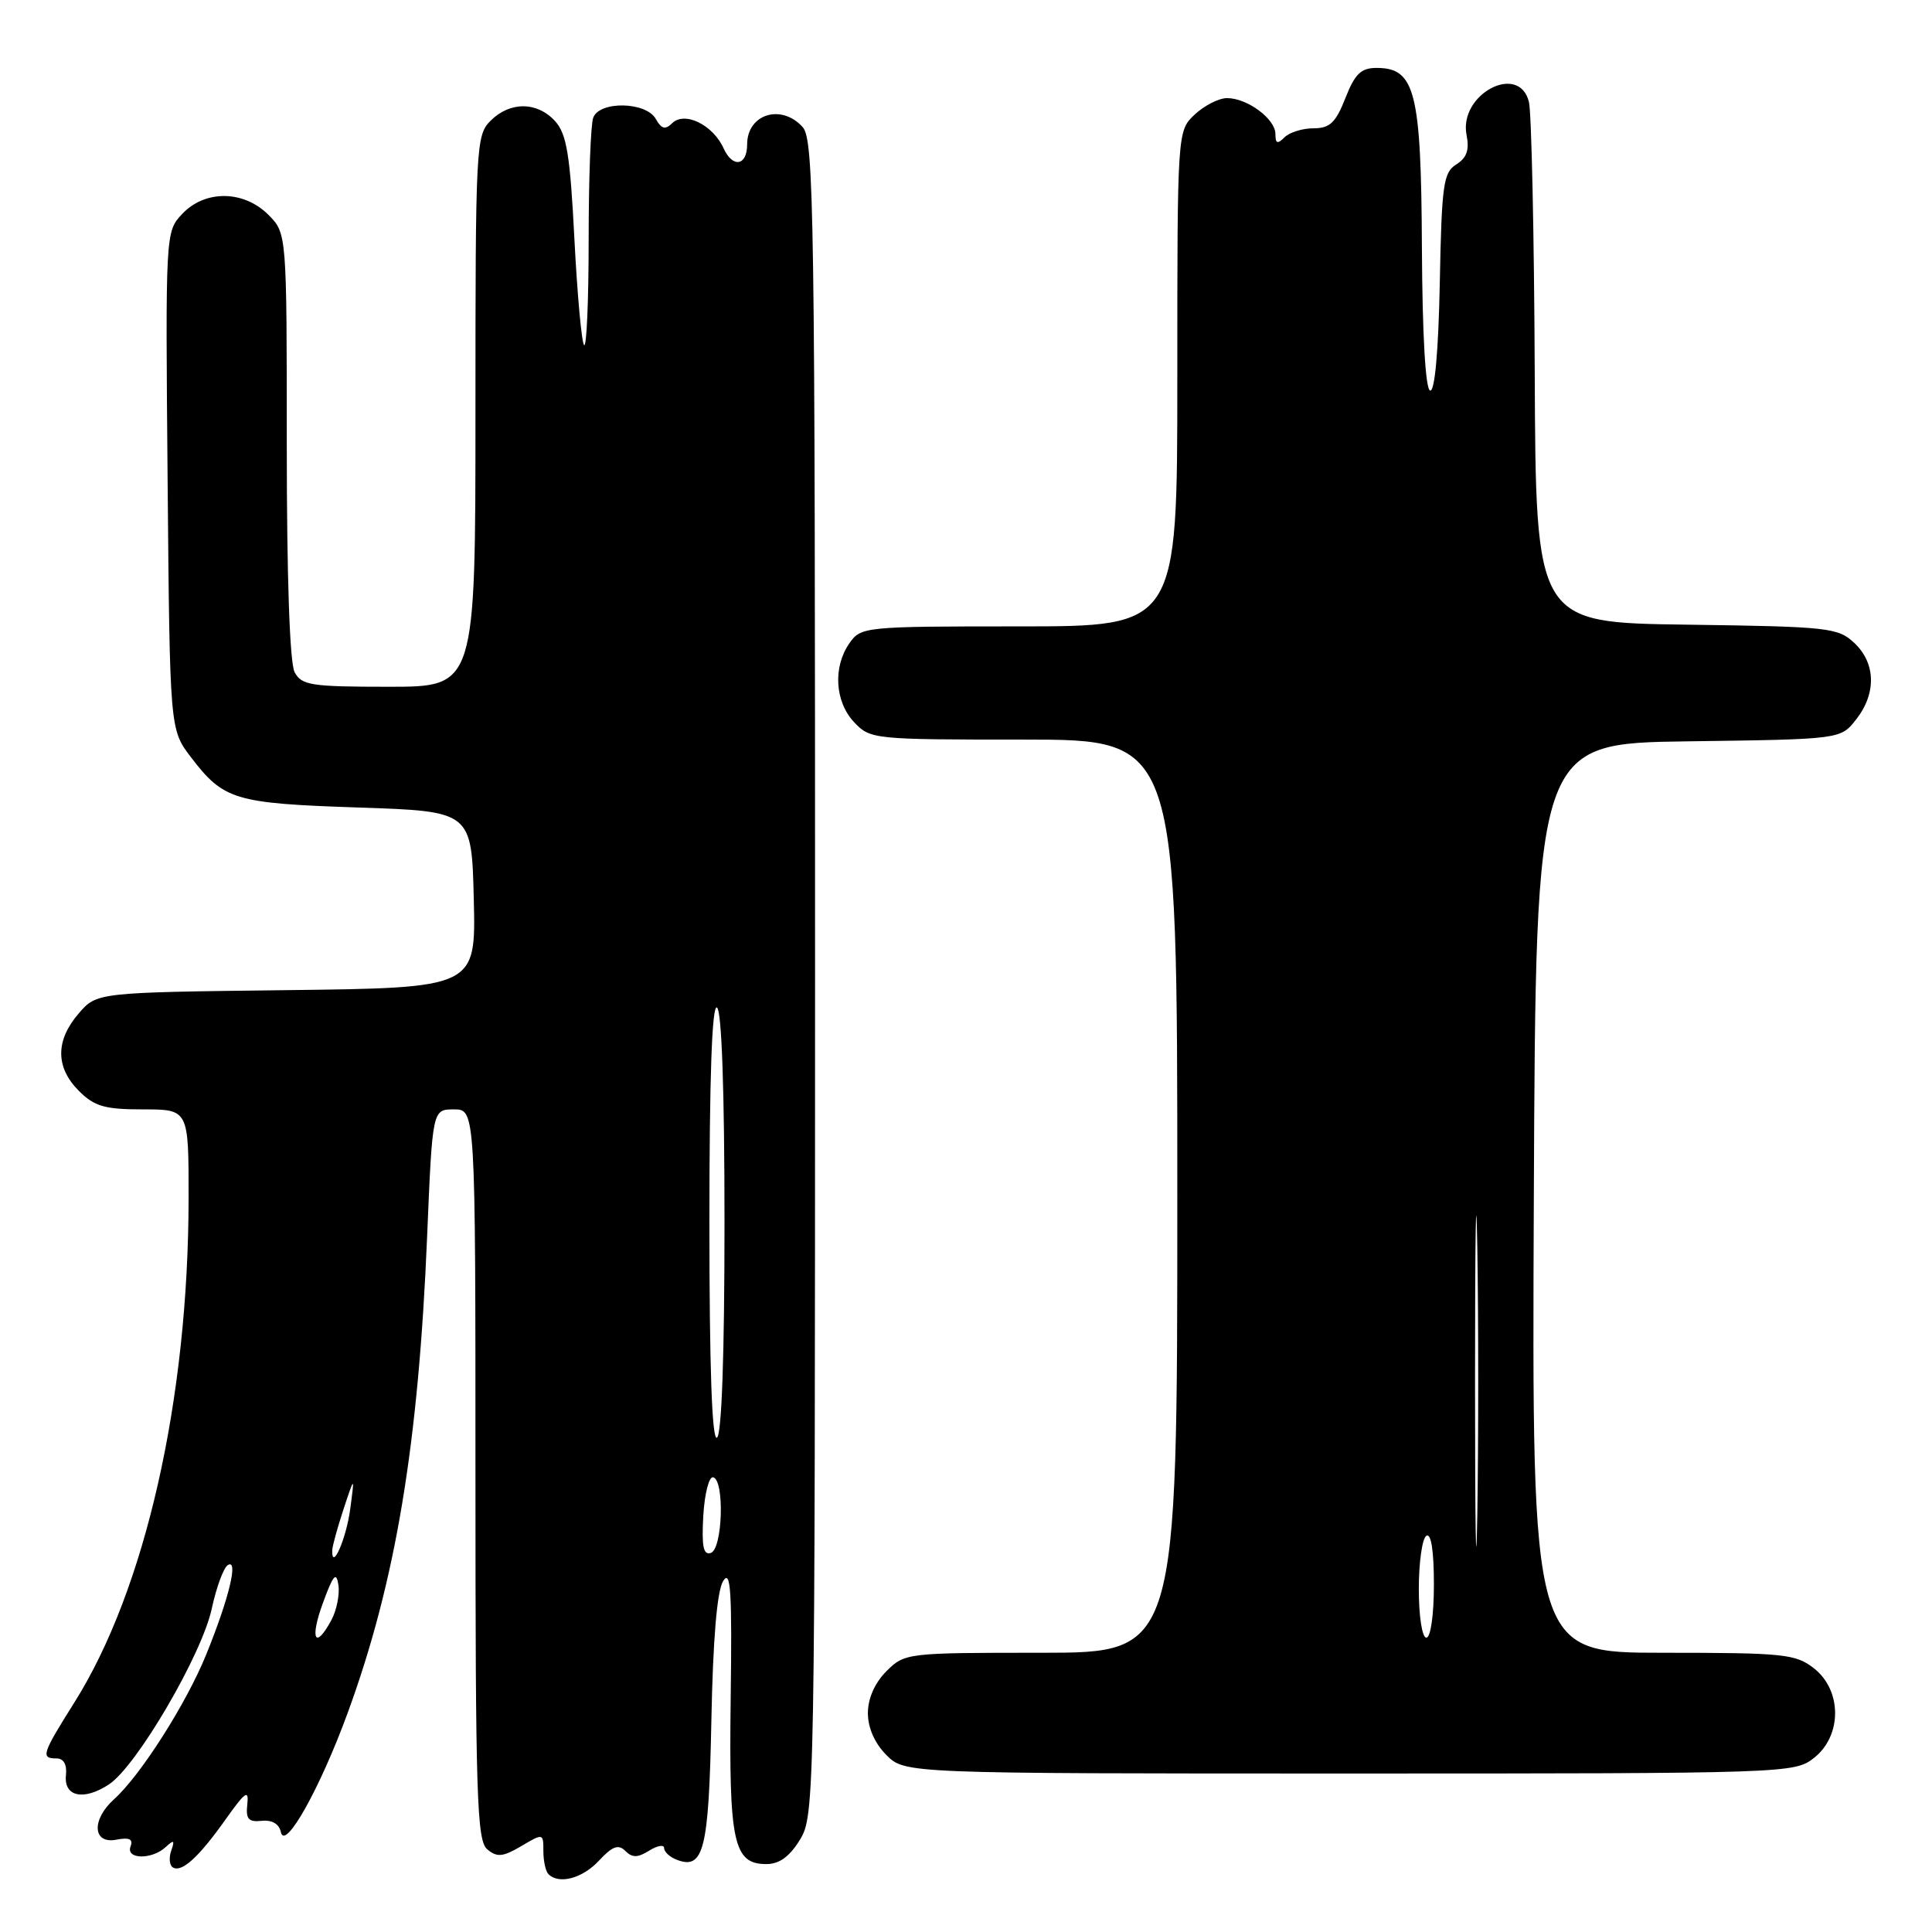 <?xml version="1.0" encoding="UTF-8" standalone="no"?>
<!DOCTYPE svg PUBLIC "-//W3C//DTD SVG 1.1//EN" "http://www.w3.org/Graphics/SVG/1.1/DTD/svg11.dtd" >
<svg xmlns="http://www.w3.org/2000/svg" xmlns:xlink="http://www.w3.org/1999/xlink" version="1.1" viewBox="0 0 256 256">
 <g >
 <path fill="currentColor"
d=" M 79.38 246.53 C 81.15 244.63 81.94 244.34 82.86 245.26 C 83.78 246.18 84.50 246.17 86.02 245.22 C 87.11 244.54 88.00 244.39 88.00 244.88 C 88.00 245.38 88.75 246.08 89.68 246.43 C 93.25 247.80 93.92 245.10 94.26 228.00 C 94.47 217.20 95.01 210.81 95.82 209.50 C 96.82 207.88 97.01 210.78 96.82 225.00 C 96.57 244.16 97.18 247.00 101.55 247.00 C 103.27 247.00 104.63 246.01 106.01 243.75 C 107.95 240.56 107.99 238.39 108.00 129.58 C 108.00 27.77 107.86 18.51 106.35 16.83 C 103.51 13.70 99.00 15.12 99.00 19.14 C 99.00 21.98 97.09 22.30 95.89 19.67 C 94.47 16.53 90.71 14.70 89.06 16.33 C 88.15 17.23 87.64 17.09 86.89 15.75 C 85.60 13.47 79.46 13.35 78.61 15.58 C 78.27 16.45 78.00 23.73 78.00 31.75 C 78.00 39.77 77.73 46.06 77.40 45.73 C 77.07 45.41 76.49 39.06 76.11 31.63 C 75.54 20.49 75.09 17.76 73.56 16.06 C 71.19 13.45 67.58 13.42 65.00 16.00 C 63.07 17.93 63.00 19.33 63.00 54.50 C 63.00 91.00 63.00 91.00 51.54 91.00 C 41.22 91.00 39.97 90.81 39.04 89.07 C 38.39 87.86 38.00 76.49 38.00 59.02 C 38.00 30.91 38.00 30.91 35.55 28.45 C 32.28 25.19 27.15 25.14 24.13 28.36 C 21.93 30.70 21.92 30.84 22.21 63.69 C 22.50 96.66 22.50 96.66 25.29 100.32 C 29.64 106.02 31.08 106.45 47.50 107.00 C 62.50 107.50 62.50 107.50 62.78 119.20 C 63.06 130.90 63.06 130.90 37.94 131.20 C 12.82 131.50 12.82 131.50 10.41 134.31 C 7.33 137.89 7.35 141.44 10.45 144.55 C 12.52 146.61 13.87 147.00 18.95 147.00 C 25.00 147.00 25.00 147.00 24.99 158.75 C 24.97 185.42 19.26 210.66 9.84 225.61 C 5.55 232.43 5.37 233.00 7.49 233.00 C 8.43 233.00 8.89 233.81 8.74 235.21 C 8.43 238.08 11.08 238.65 14.44 236.44 C 18.09 234.05 26.76 219.24 28.06 213.15 C 28.67 210.33 29.62 207.73 30.19 207.38 C 31.63 206.49 30.36 211.76 27.33 219.22 C 24.69 225.73 18.62 235.26 15.12 238.40 C 12.09 241.13 12.27 244.37 15.41 243.77 C 17.13 243.44 17.67 243.69 17.30 244.66 C 16.64 246.38 20.11 246.45 21.95 244.75 C 23.05 243.73 23.18 243.82 22.69 245.22 C 22.36 246.16 22.45 247.16 22.90 247.44 C 24.07 248.16 26.34 246.10 29.90 241.07 C 32.50 237.41 32.99 237.06 32.77 239.07 C 32.55 241.04 32.92 241.46 34.68 241.27 C 36.06 241.13 36.99 241.68 37.22 242.77 C 37.74 245.32 42.44 236.92 46.09 226.91 C 52.44 209.53 55.45 191.43 56.60 163.75 C 57.30 147.00 57.30 147.00 60.15 147.00 C 63.00 147.00 63.00 147.00 63.00 195.38 C 63.00 238.06 63.18 243.91 64.57 245.05 C 65.86 246.13 66.63 246.06 69.07 244.62 C 71.98 242.90 72.00 242.91 72.00 245.28 C 72.00 246.59 72.30 247.97 72.67 248.33 C 74.07 249.74 77.19 248.90 79.38 246.53 Z  M 240.37 232.93 C 244.09 230.00 244.09 224.00 240.37 221.07 C 237.93 219.16 236.42 219.00 220.36 219.00 C 202.98 219.00 202.98 219.00 203.24 158.75 C 203.50 98.50 203.50 98.50 223.69 98.23 C 243.89 97.96 243.89 97.96 245.94 95.34 C 248.65 91.90 248.56 87.87 245.71 85.20 C 243.54 83.16 242.32 83.03 223.46 82.77 C 203.50 82.50 203.50 82.50 203.36 49.25 C 203.28 30.96 202.93 14.87 202.59 13.50 C 201.27 8.23 193.25 12.51 194.33 17.90 C 194.72 19.87 194.35 20.92 192.96 21.79 C 191.25 22.86 191.03 24.47 190.78 37.49 C 190.60 46.53 190.12 51.91 189.50 51.75 C 188.88 51.60 188.47 44.36 188.41 32.82 C 188.31 12.12 187.52 9.00 182.40 9.00 C 180.34 9.00 179.53 9.79 178.27 13.00 C 176.99 16.26 176.21 17.00 174.05 17.00 C 172.59 17.00 170.86 17.54 170.20 18.20 C 169.27 19.13 169.00 19.03 169.00 17.76 C 169.00 15.76 165.28 13.00 162.59 13.00 C 161.51 13.00 159.59 13.98 158.31 15.17 C 156.00 17.35 156.00 17.35 156.00 50.17 C 156.00 83.00 156.00 83.00 135.06 83.00 C 114.55 83.00 114.08 83.05 112.56 85.22 C 110.35 88.38 110.62 92.97 113.17 95.69 C 115.31 97.96 115.72 98.00 135.67 98.00 C 156.00 98.00 156.00 98.00 156.00 158.50 C 156.00 219.00 156.00 219.00 137.95 219.00 C 120.13 219.00 119.88 219.03 117.45 221.45 C 115.91 223.00 115.00 225.05 115.00 227.00 C 115.00 228.95 115.91 231.00 117.45 232.55 C 119.91 235.00 119.91 235.00 178.82 235.00 C 236.90 235.00 237.77 234.97 240.37 232.93 Z  M 42.80 212.37 C 44.15 208.67 44.57 208.19 44.84 210.01 C 45.03 211.27 44.61 213.36 43.92 214.65 C 41.75 218.70 41.02 217.21 42.80 212.37 Z  M 44.02 205.45 C 44.02 204.93 44.70 202.47 45.51 200.00 C 47.00 195.50 47.00 195.50 46.40 200.00 C 45.88 203.88 43.97 208.25 44.02 205.45 Z  M 93.19 200.85 C 93.36 197.91 93.95 195.61 94.50 195.75 C 96.03 196.13 95.75 205.25 94.19 205.77 C 93.20 206.10 92.96 204.91 93.19 200.85 Z  M 94.00 162.00 C 94.00 142.84 94.34 133.09 95.00 133.50 C 95.63 133.89 96.00 144.49 96.00 162.00 C 96.00 179.51 95.63 190.11 95.00 190.50 C 94.34 190.91 94.00 181.16 94.00 162.00 Z  M 195.45 183.00 C 195.45 163.47 195.58 155.49 195.75 165.25 C 195.91 175.01 195.91 190.99 195.75 200.75 C 195.58 210.51 195.45 202.53 195.45 183.00 Z  M 188.00 210.56 C 188.00 207.02 188.45 203.84 189.00 203.50 C 189.63 203.11 190.00 205.49 190.00 209.94 C 190.00 213.98 189.57 217.00 189.00 217.00 C 188.44 217.00 188.00 214.19 188.00 210.56 Z "/>
</g>
</svg>